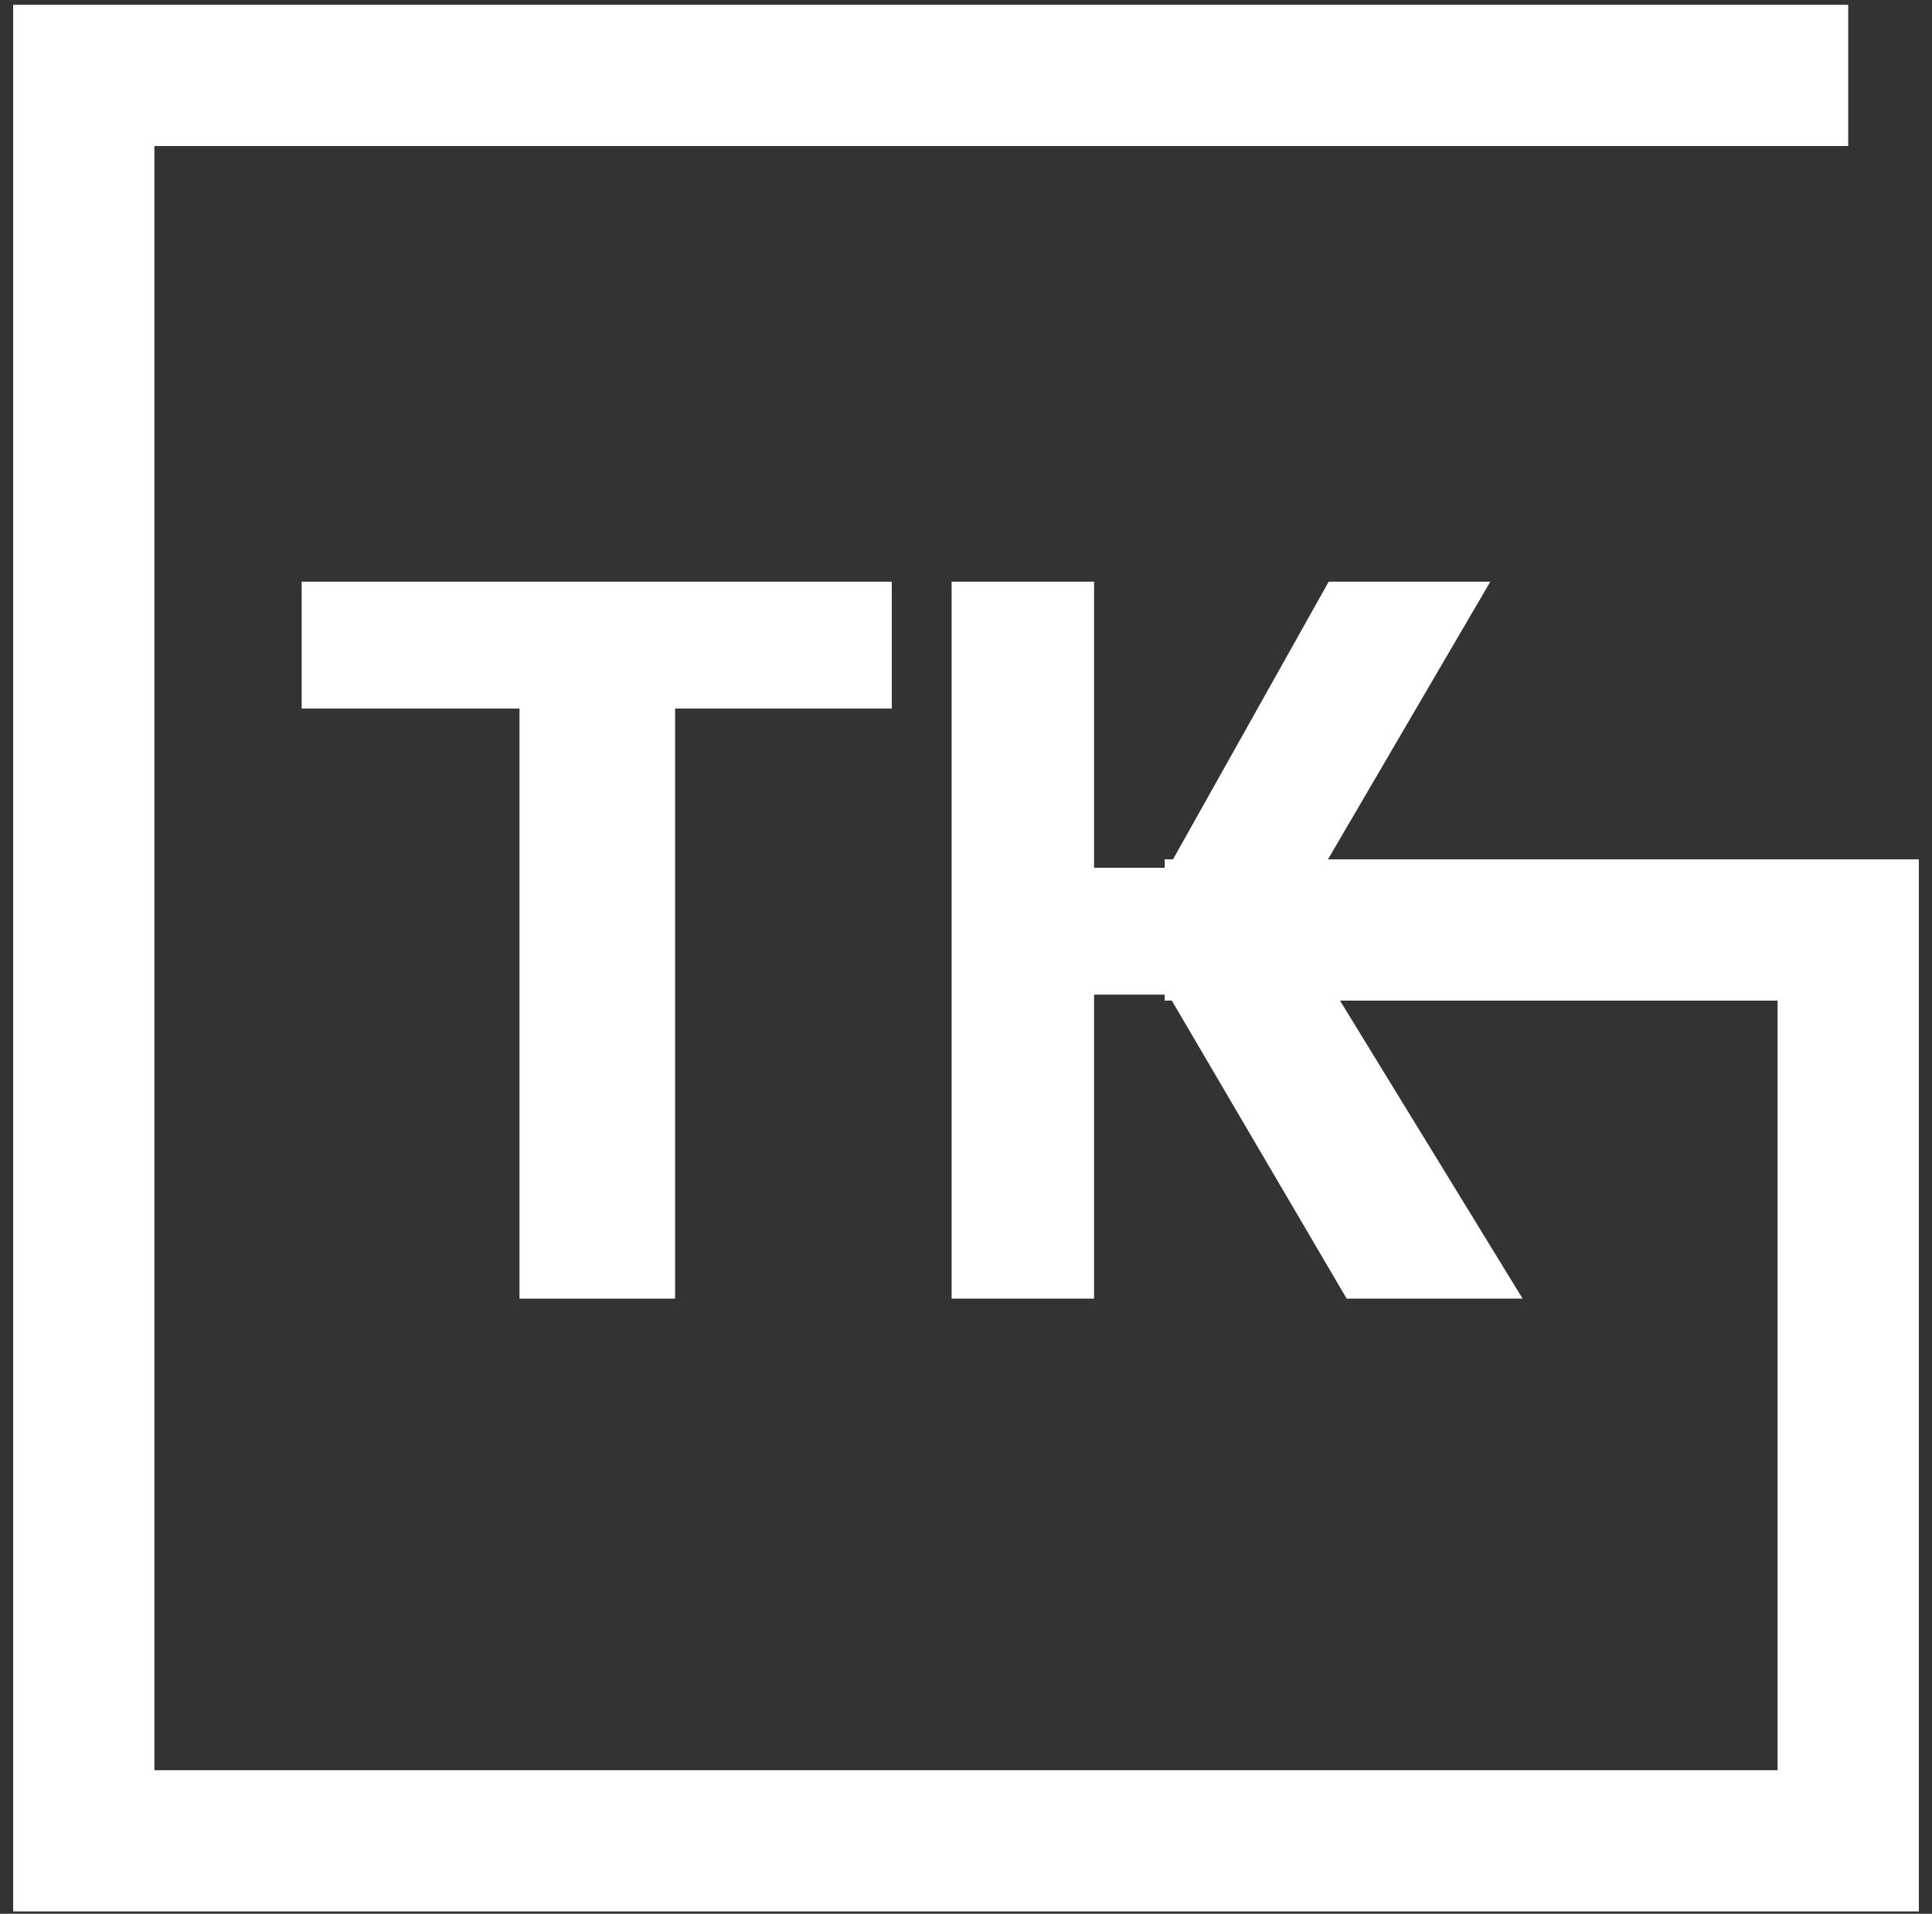 <svg xmlns="http://www.w3.org/2000/svg" viewBox="0 0 161.4 159.9"><rect x="0" y="0" width="161.4" height="159.9" fill="#333333" stroke="none"/><defs><style>.cls-1{fill:#fff;}.cls-2{fill:none;stroke:#fff;stroke-miterlimit:10;stroke-width:11.8px;}</style></defs><title>logo</title><g id="tk"><path class="cls-1" d="M43.4,59.2H25.2V48.6H74.5V59.2H56.4v49.3h-13Z"/><path class="cls-1" d="M97.6,83.1H91.4v25.4H79.5V48.6H91.4V72.5h6.2L111,48.6h13.5L107.9,77l19.3,31.5H112.5Z"/></g><g id="line"><polyline class="cls-2" points="154.4 6.3 7 6.3 7 153.8 154.4 153.8 154.4 77.7 97.3 77.7"/></g></svg>